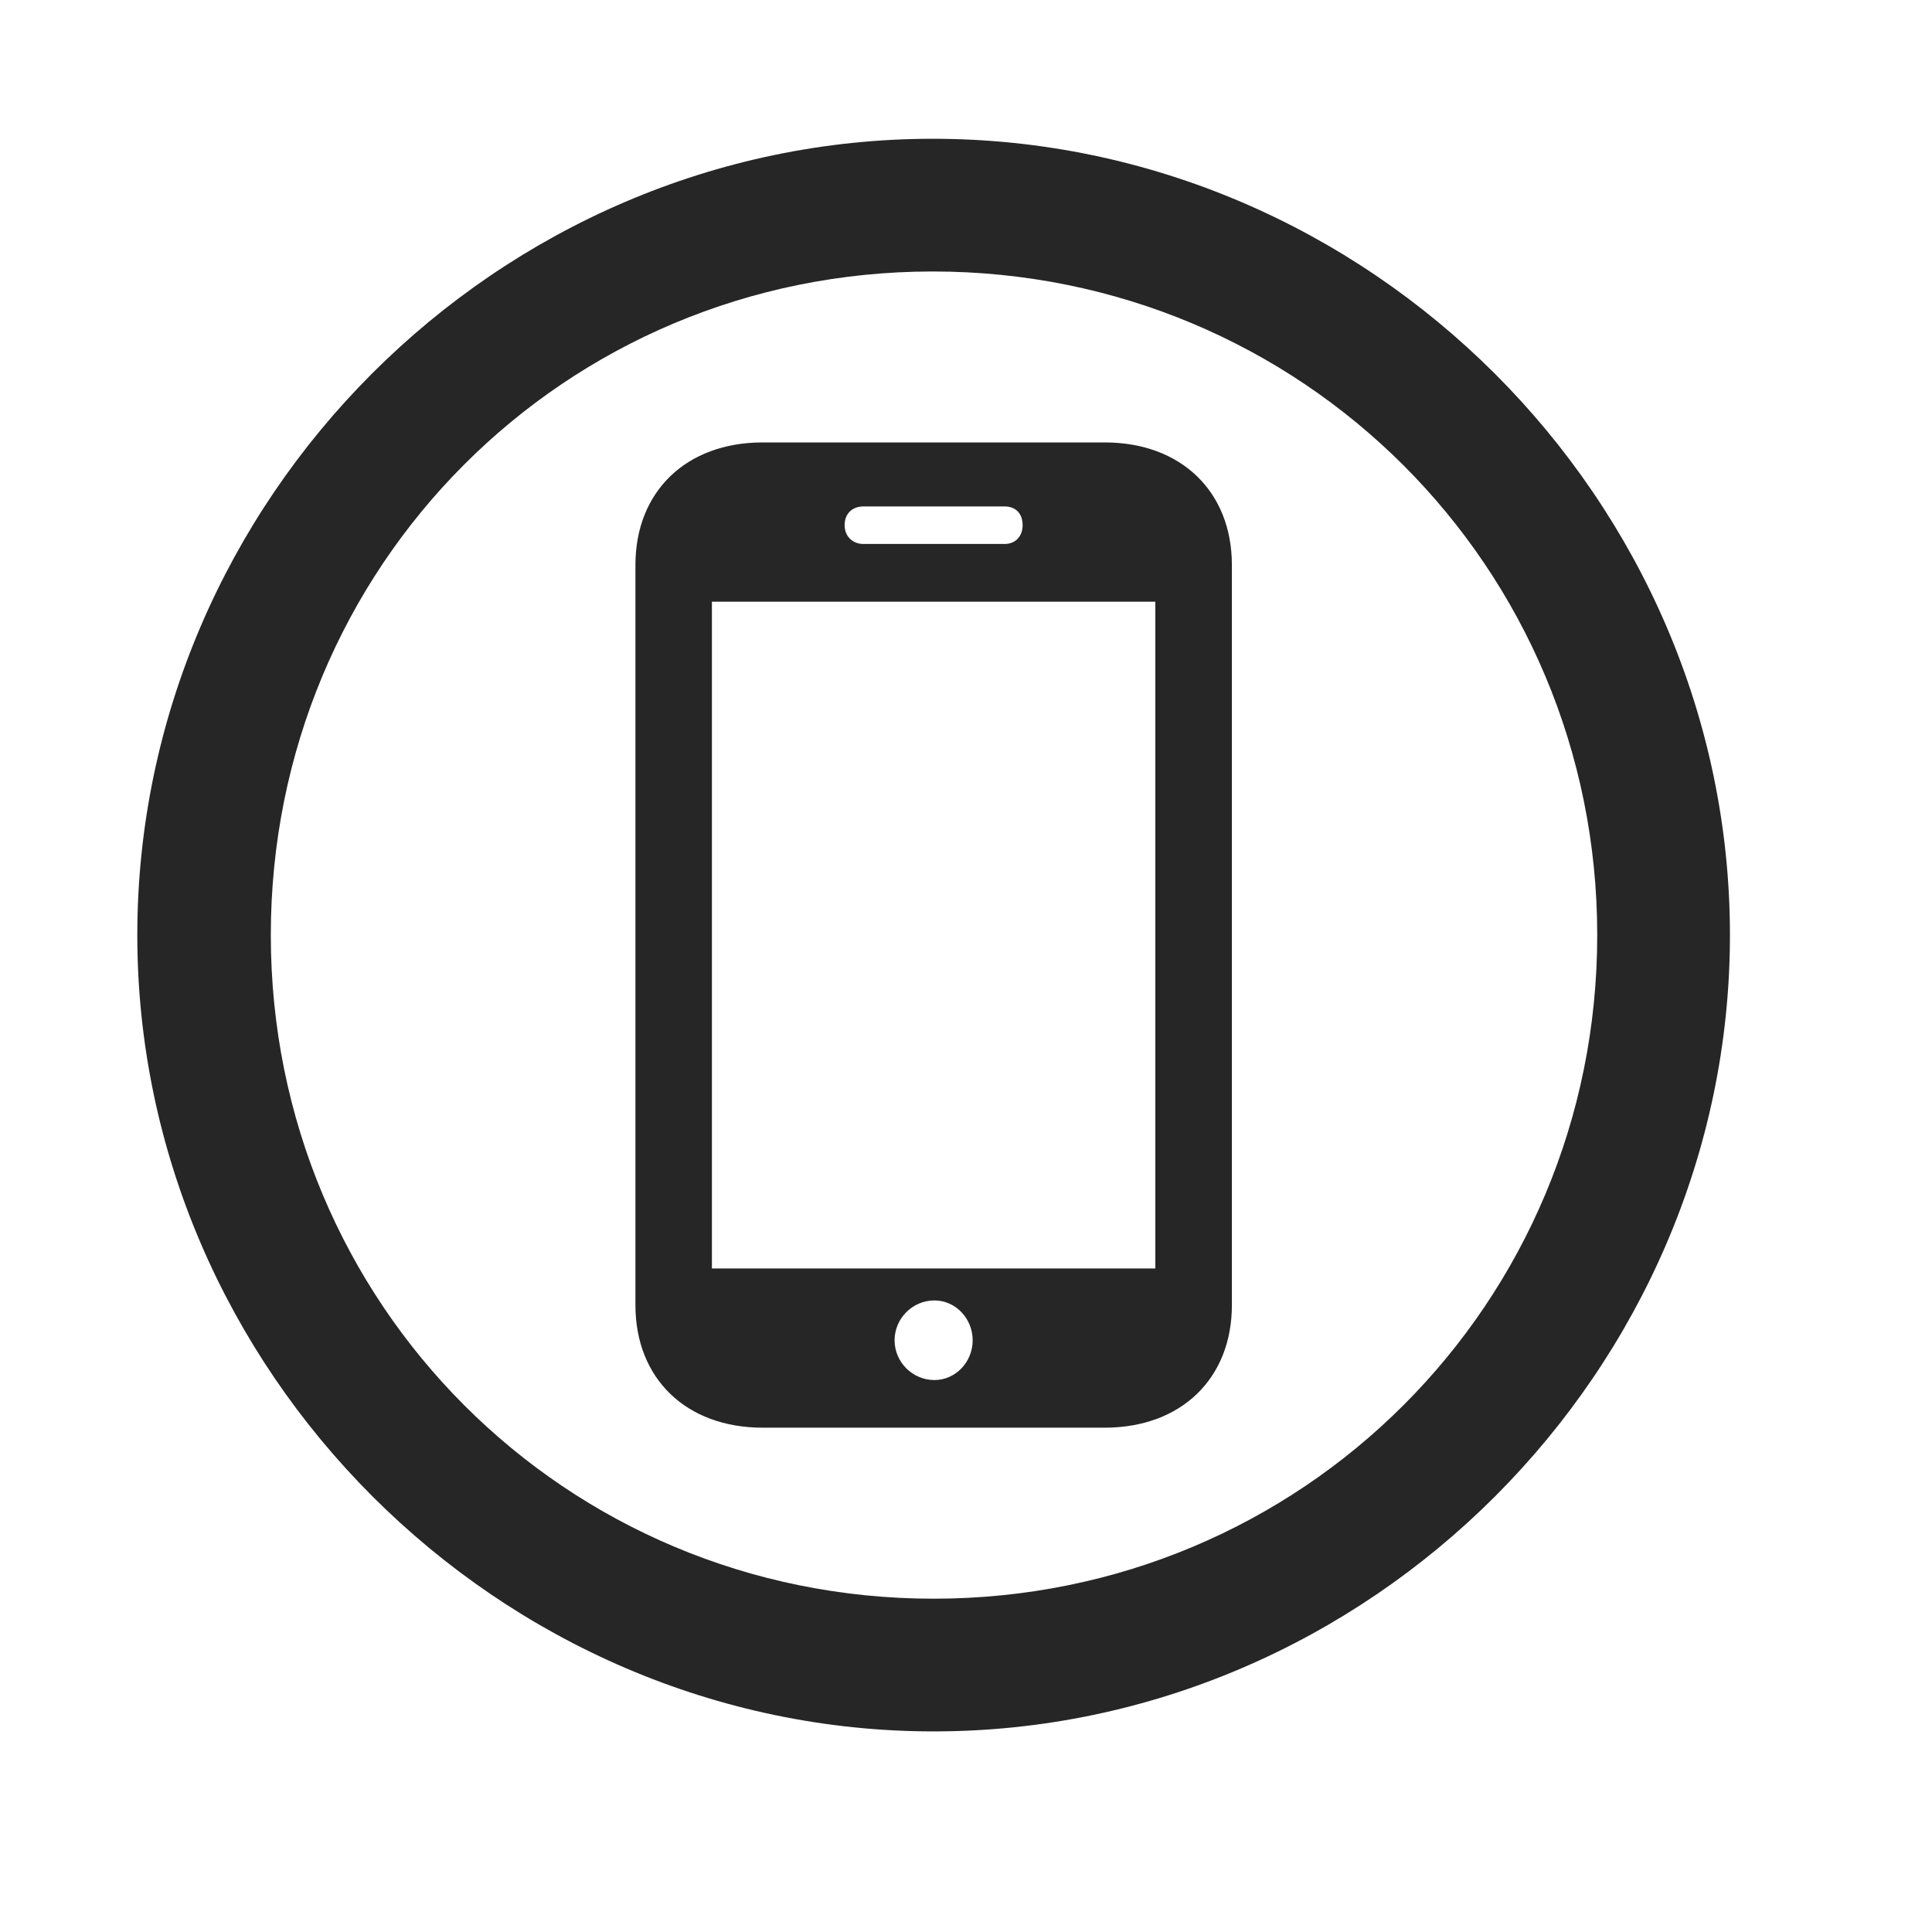 <svg width="29" height="29" viewBox="0 0 29 29" fill="currentColor" xmlns="http://www.w3.org/2000/svg">
<g clip-path="url(#clip0_2207_35430)">
<path d="M14.014 25.989C20.553 25.989 25.967 20.563 25.967 14.036C25.967 7.497 20.541 2.083 14.002 2.083C7.475 2.083 2.061 7.497 2.061 14.036C2.061 20.563 7.487 25.989 14.014 25.989ZM14.014 23.997C8.483 23.997 4.065 19.567 4.065 14.036C4.065 8.504 8.471 4.075 14.002 4.075C19.534 4.075 23.975 8.504 23.975 14.036C23.975 19.567 19.545 23.997 14.014 23.997Z" fill="currentColor" fill-opacity="0.85"/>
<path d="M9.538 19.59C9.538 20.692 10.299 21.43 11.448 21.43H16.581C17.729 21.43 18.491 20.692 18.491 19.59V8.481C18.491 7.379 17.729 6.641 16.581 6.641H11.448C10.299 6.641 9.538 7.379 9.538 8.481V19.59ZM10.686 19.04V9.032H17.342V19.04H10.686ZM14.026 20.715C13.698 20.715 13.428 20.446 13.428 20.118C13.428 19.79 13.698 19.52 14.026 19.52C14.342 19.52 14.6 19.79 14.6 20.118C14.6 20.446 14.342 20.715 14.026 20.715ZM12.678 7.883C12.678 7.708 12.795 7.602 12.959 7.602H15.081C15.245 7.602 15.35 7.708 15.35 7.883C15.35 8.047 15.245 8.165 15.081 8.165H12.959C12.795 8.165 12.678 8.047 12.678 7.883Z" fill="currentColor" fill-opacity="0.85"/>
</g>
<defs>
<clipPath id="clip0_2207_35430">
<rect width="23.906" height="23.918" fill="currentColor" transform="translate(2.061 2.083)"/>
</clipPath>
</defs>
</svg>
